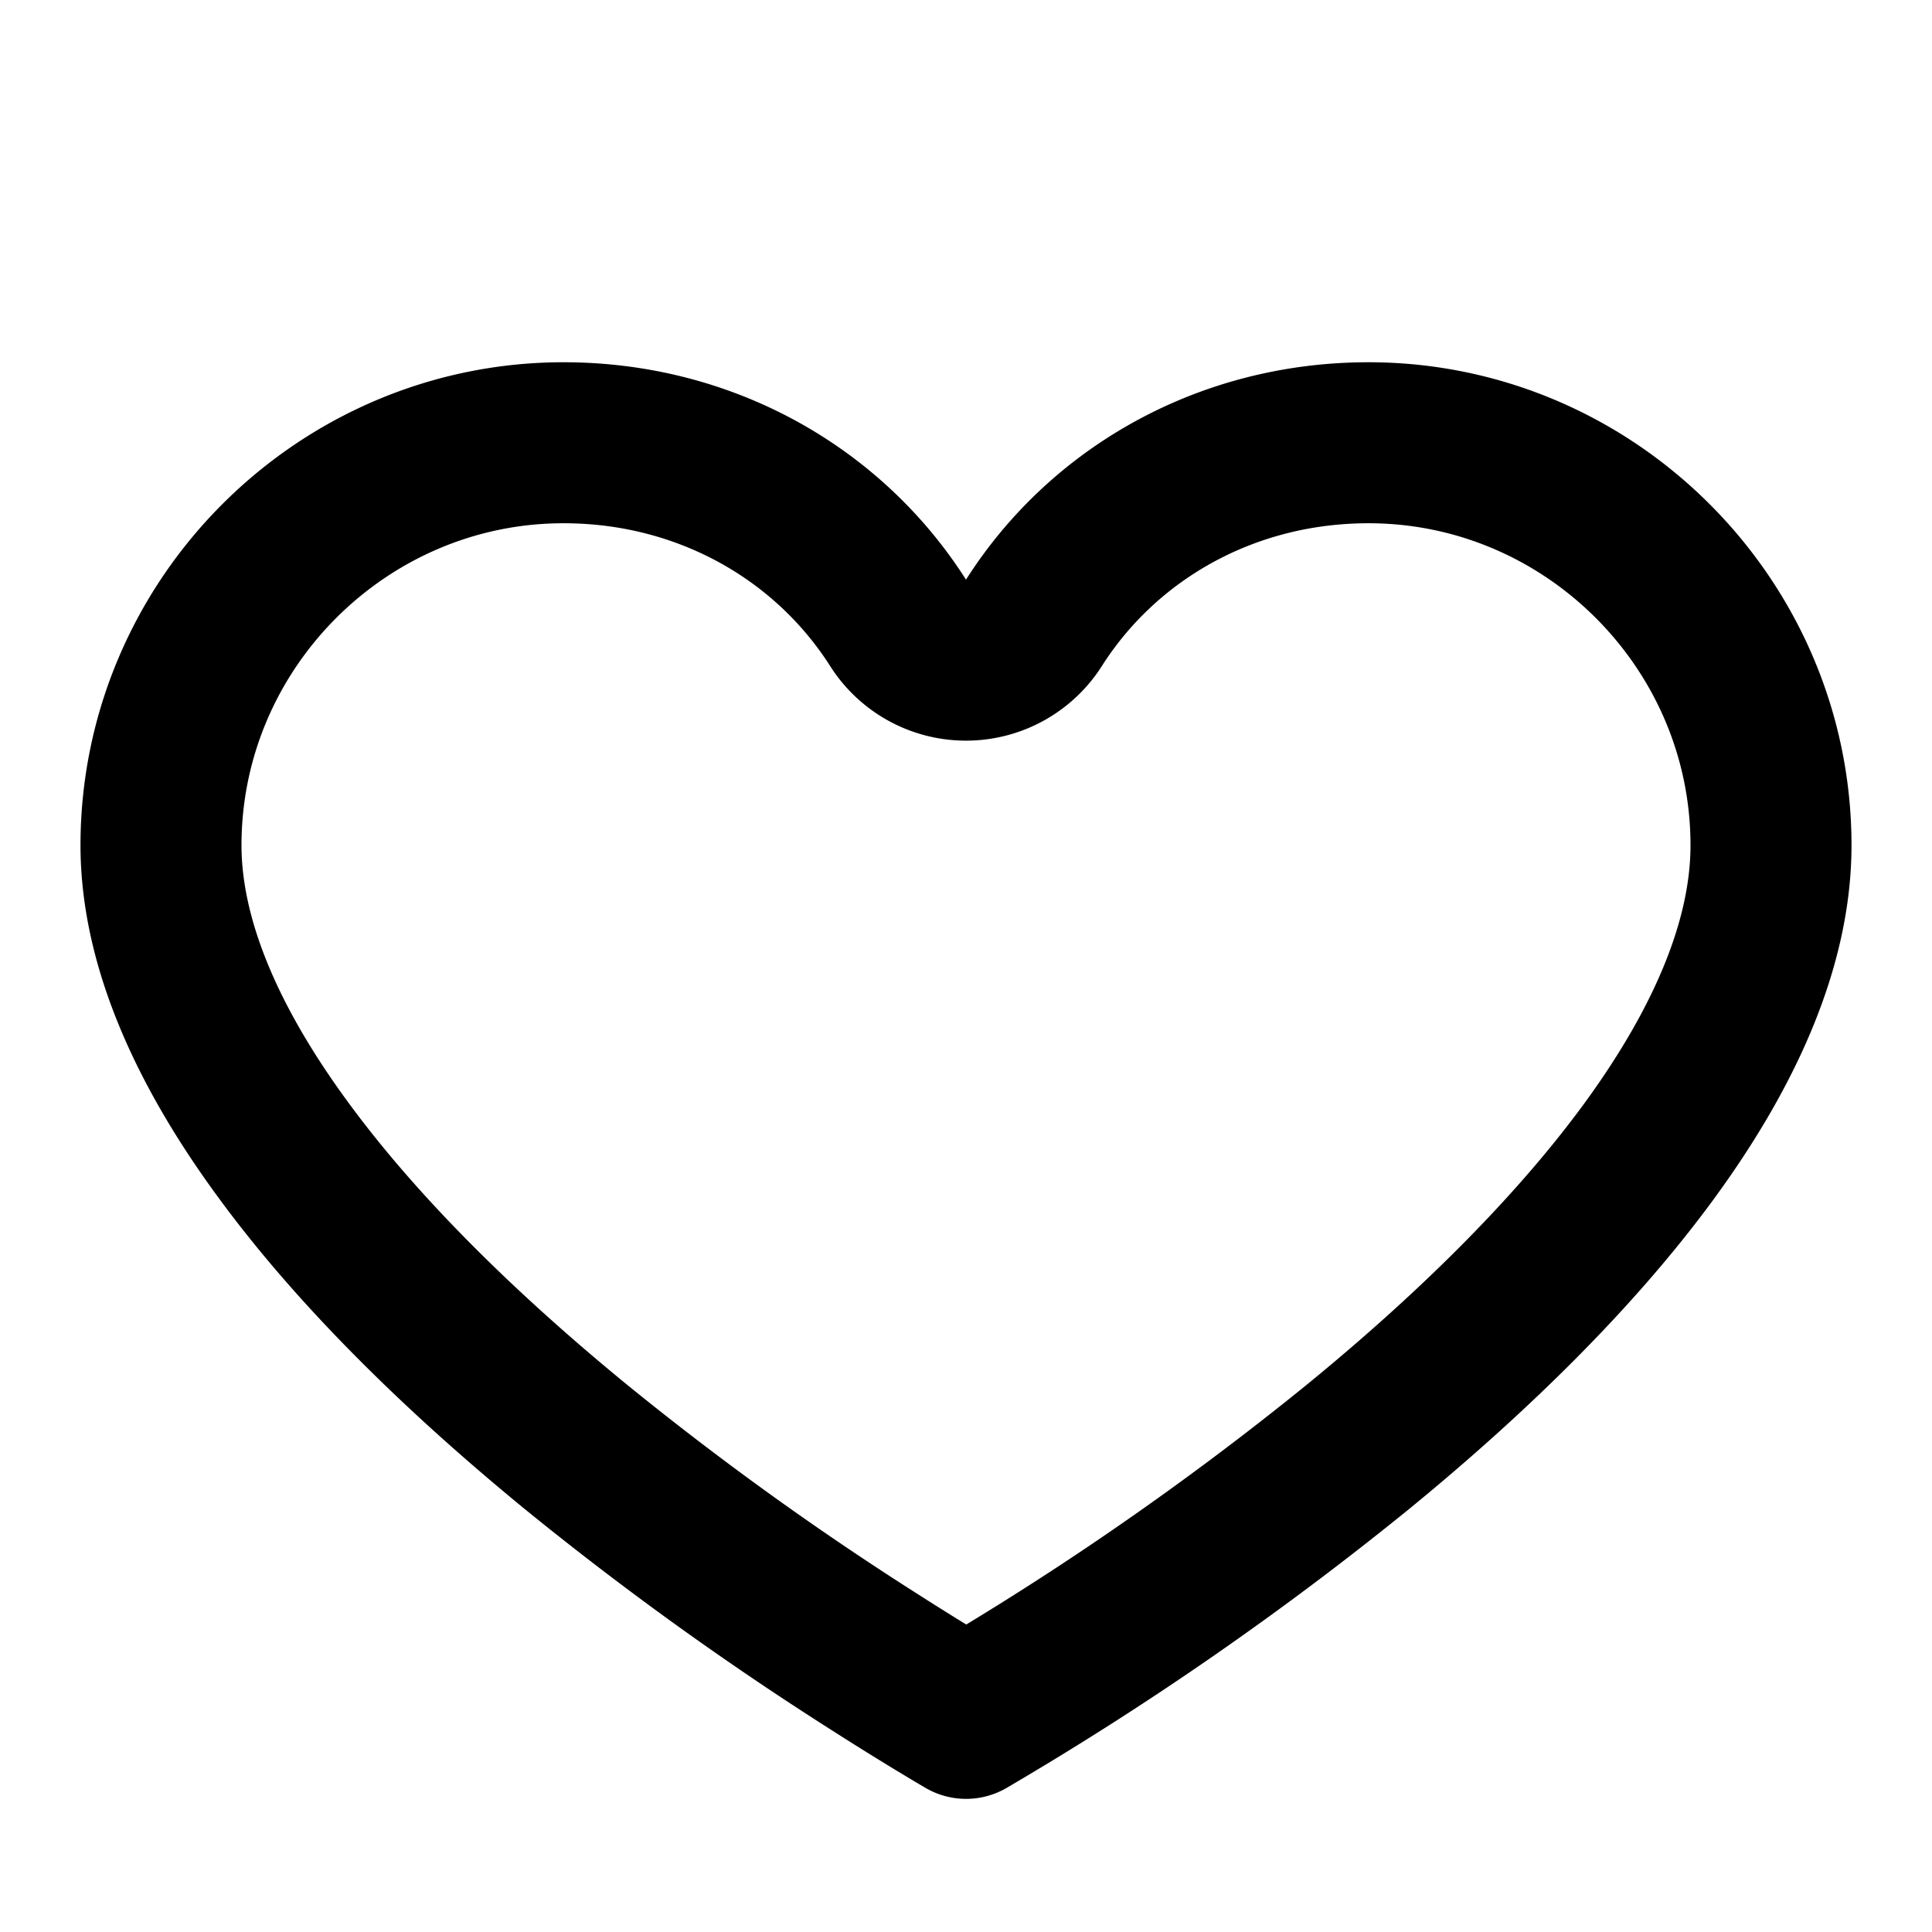 <svg xmlns="http://www.w3.org/2000/svg" width="24" height="24" fill="none" viewBox="0 0 24 24"><path stroke="#000" stroke-linejoin="round" stroke-width="2" d="M17 5.5c2.748 0 5 2.252 5 5 0 1.2-.555 2.492-1.525 3.815-.963 1.312-2.268 2.564-3.608 3.66a39 39 0 0 1-4.866 3.371c-.29-.17-.696-.417-1.18-.727a39 39 0 0 1-3.686-2.661c-1.341-1.1-2.648-2.354-3.61-3.665C2.552 12.971 2 11.685 2 10.5c0-2.748 2.252-5 5-5 1.76 0 3.29.877 4.156 2.237a1 1 0 0 0 1.688 0C13.709 6.377 15.24 5.5 17 5.5Z"/></svg>